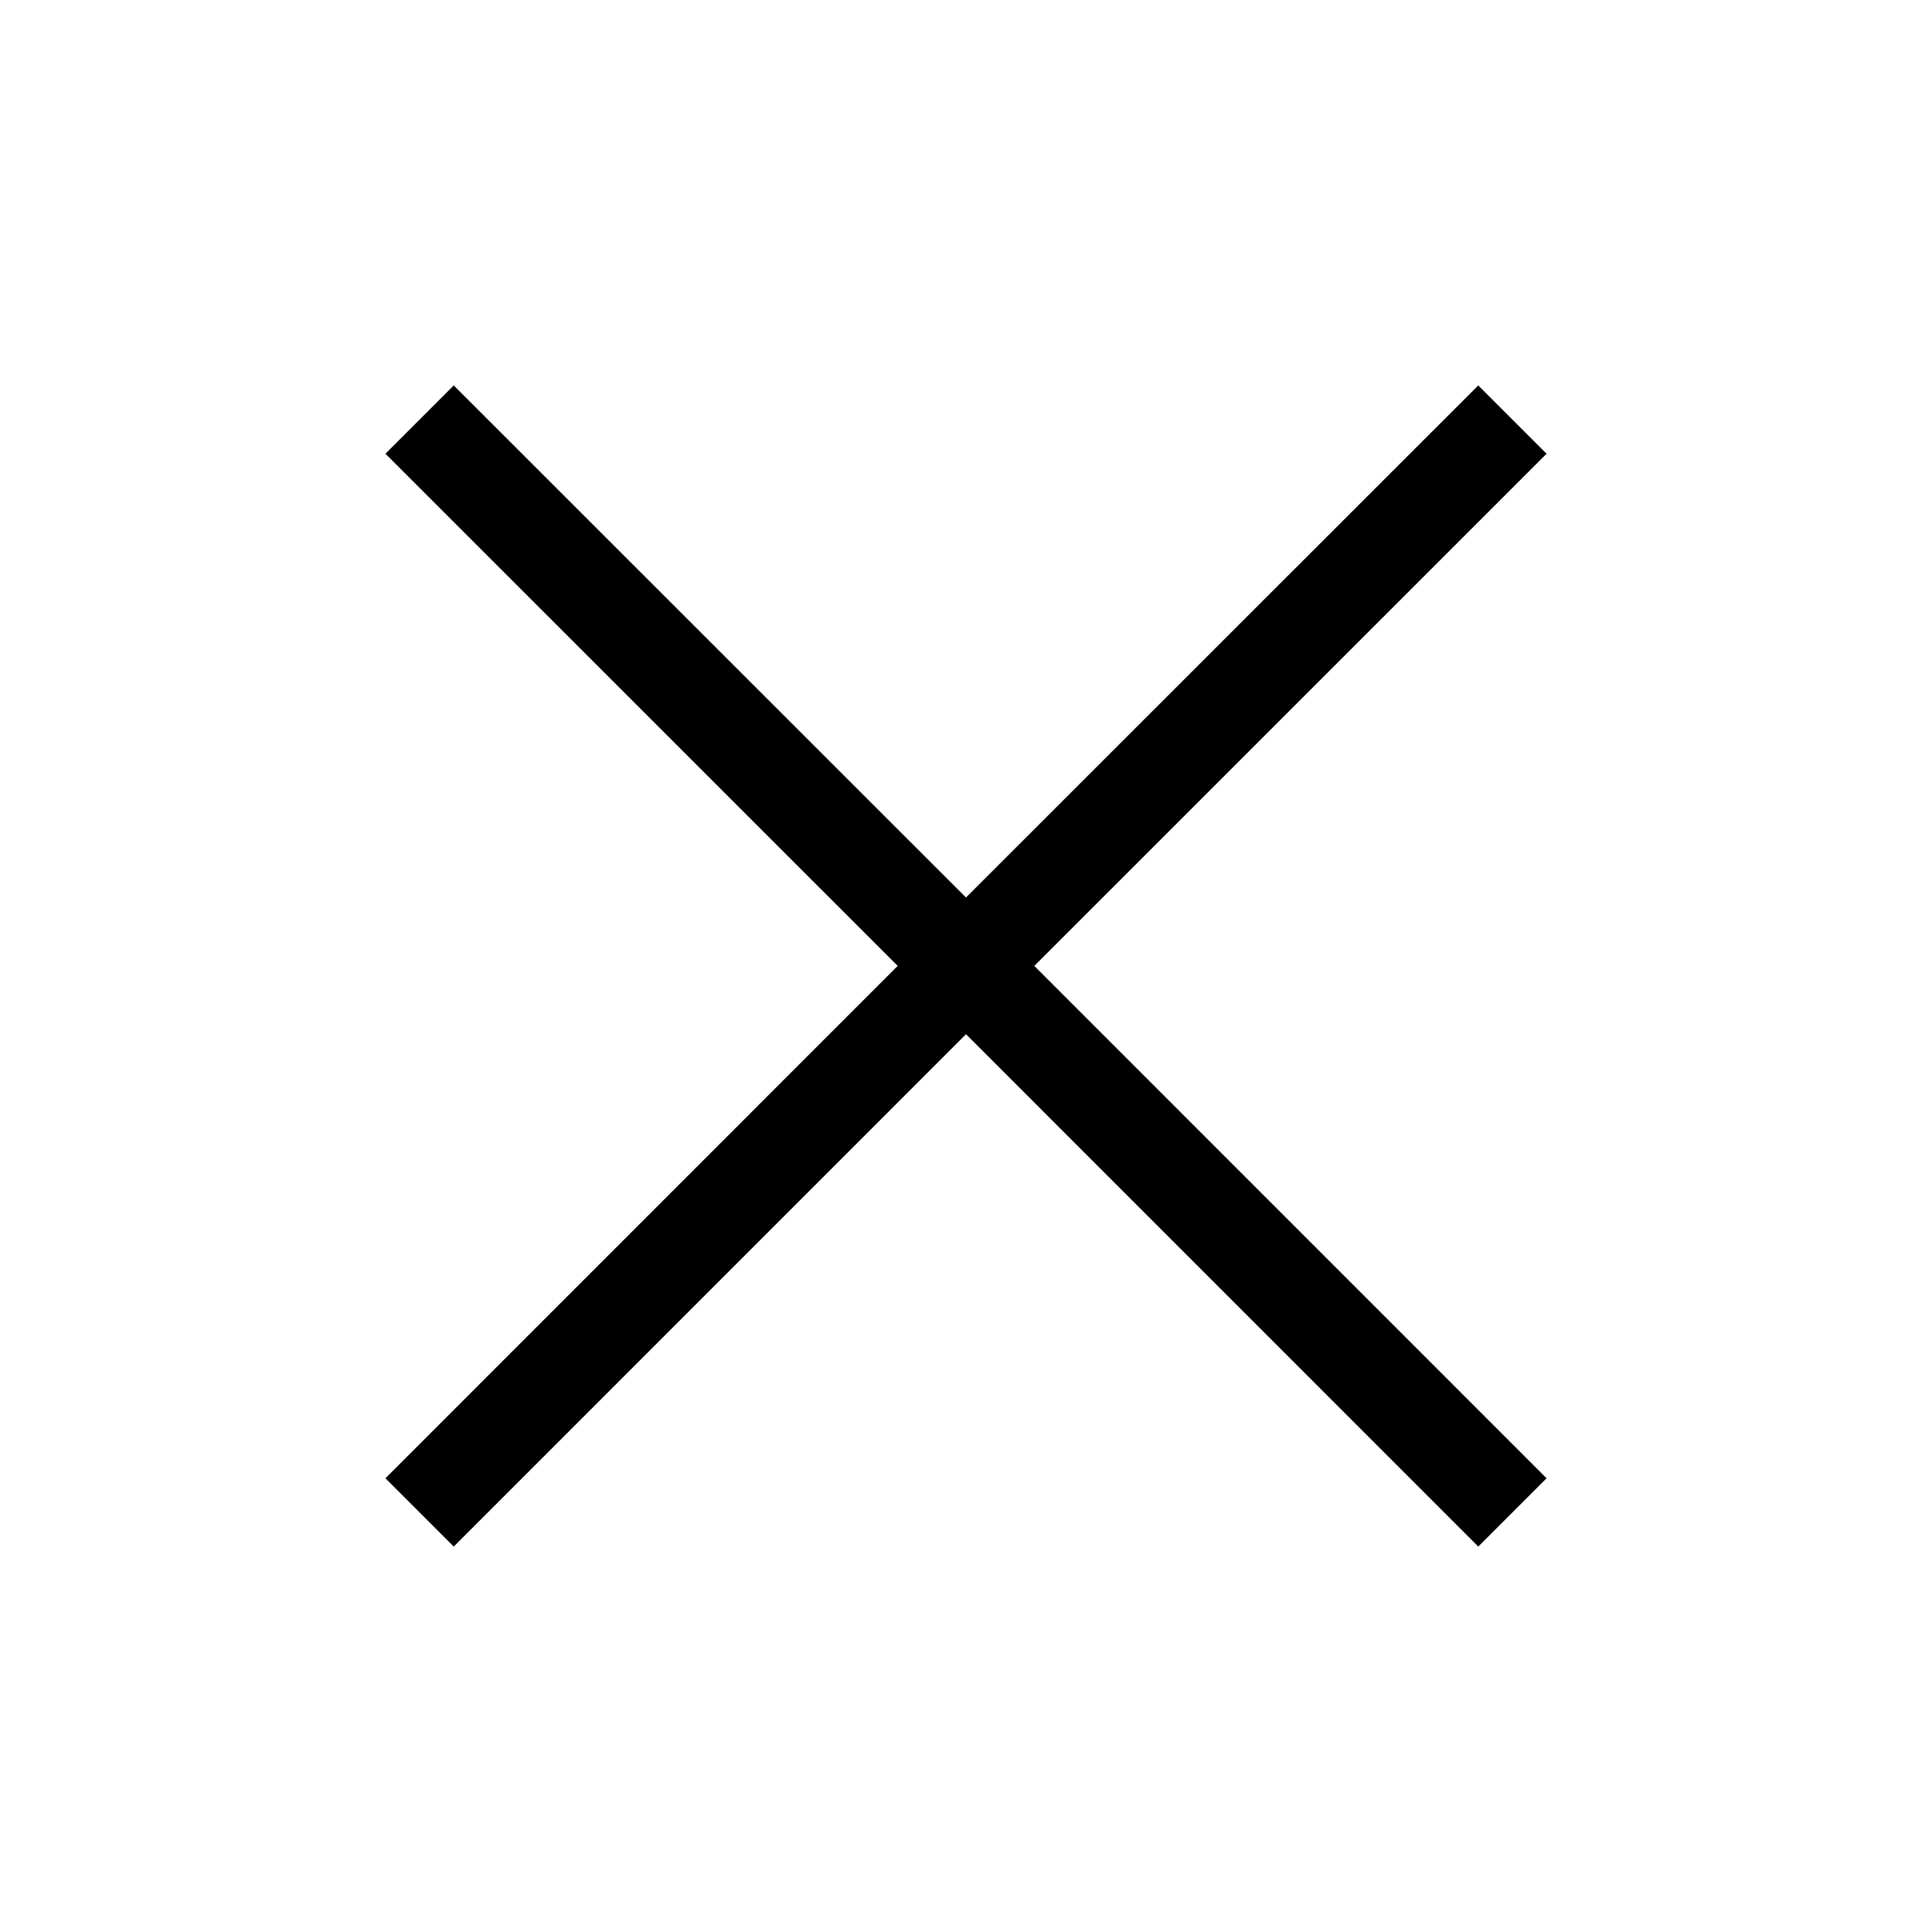 <?xml version="1.0" encoding="UTF-8"?>
<svg width="20px" height="20px" viewBox="0 0 20 20" version="1.1" xmlns="http://www.w3.org/2000/svg" xmlns:xlink="http://www.w3.org/1999/xlink">
    <title>button_close</title>
    <g id="Symbols" stroke="none" stroke-width="1" fill="none" fill-rule="evenodd">
        <g id="button_close" fill="#000000">
            <polygon id="Path" points="16.01 4.697 10.707 9.999 16.01 15.303 15.303 16.01 10 10.706 4.697 16.01 3.99 15.303 9.293 9.999 3.99 4.697 4.697 3.99 10 9.291 15.303 3.99"></polygon>
        </g>
    </g>
</svg>